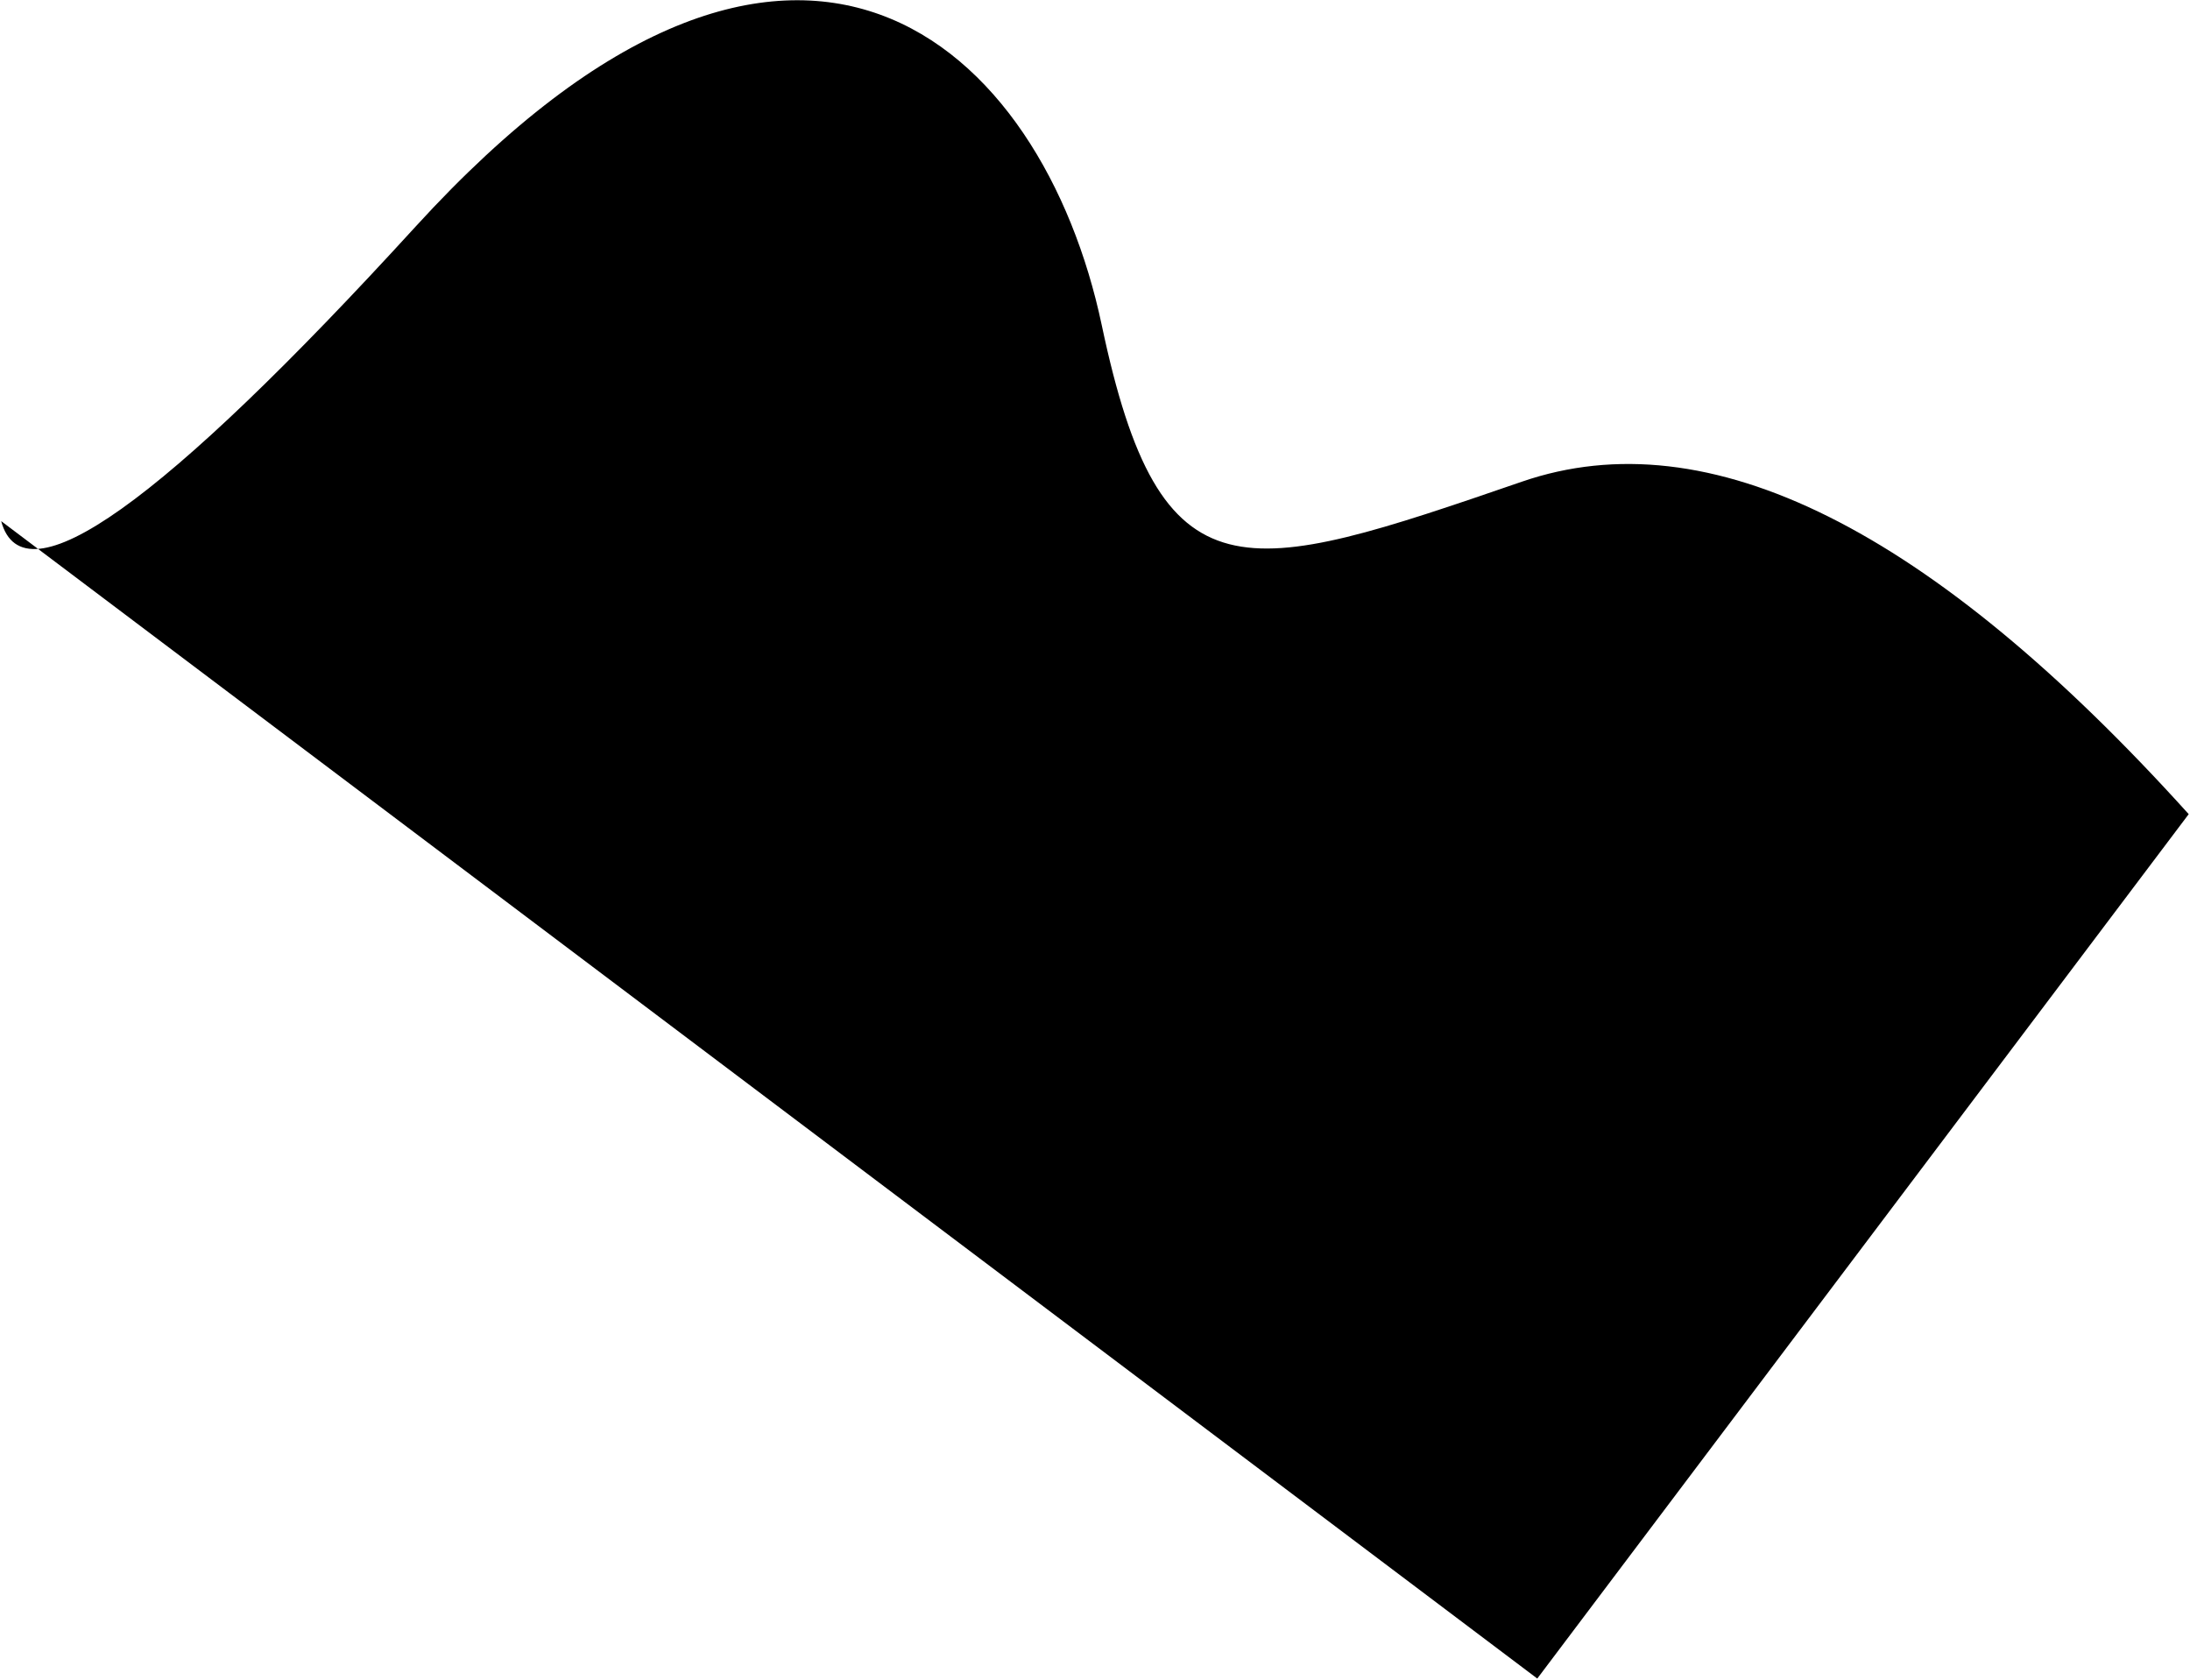 <?xml version="1.0" encoding="UTF-8"?>
<svg width="1443px" height="1107px" viewBox="0 0 1443 1107" version="1.1" xmlns="http://www.w3.org/2000/svg" xmlns:xlink="http://www.w3.org/1999/xlink">
    <defs>
        <path d="M92.611,84.952 C341.746,36.843 502.638,66.626 575.286,174.302 C684.259,335.817 716.825,382.164 858.564,258.585 C1000.302,135.006 1223.545,107.723 1258.665,478.694 C1282.078,726.008 1315.839,832.503 1359.949,798.178 L92.611,798.178 L92.611,84.952 Z" id="path-1"></path>
    </defs>
    <g id="main" stroke="none" stroke-width="1" fill-rule="evenodd">
        <mask id="mask-2">
            <use xlink:href="#path-1"></use>
        </mask>
        <use id="Mask" transform="translate(726.28, 433.56) scale(-1, 1) rotate(323) translate(-726.28, -433.56) " xlink:href="#path-1"></use>
    </g>
</svg>